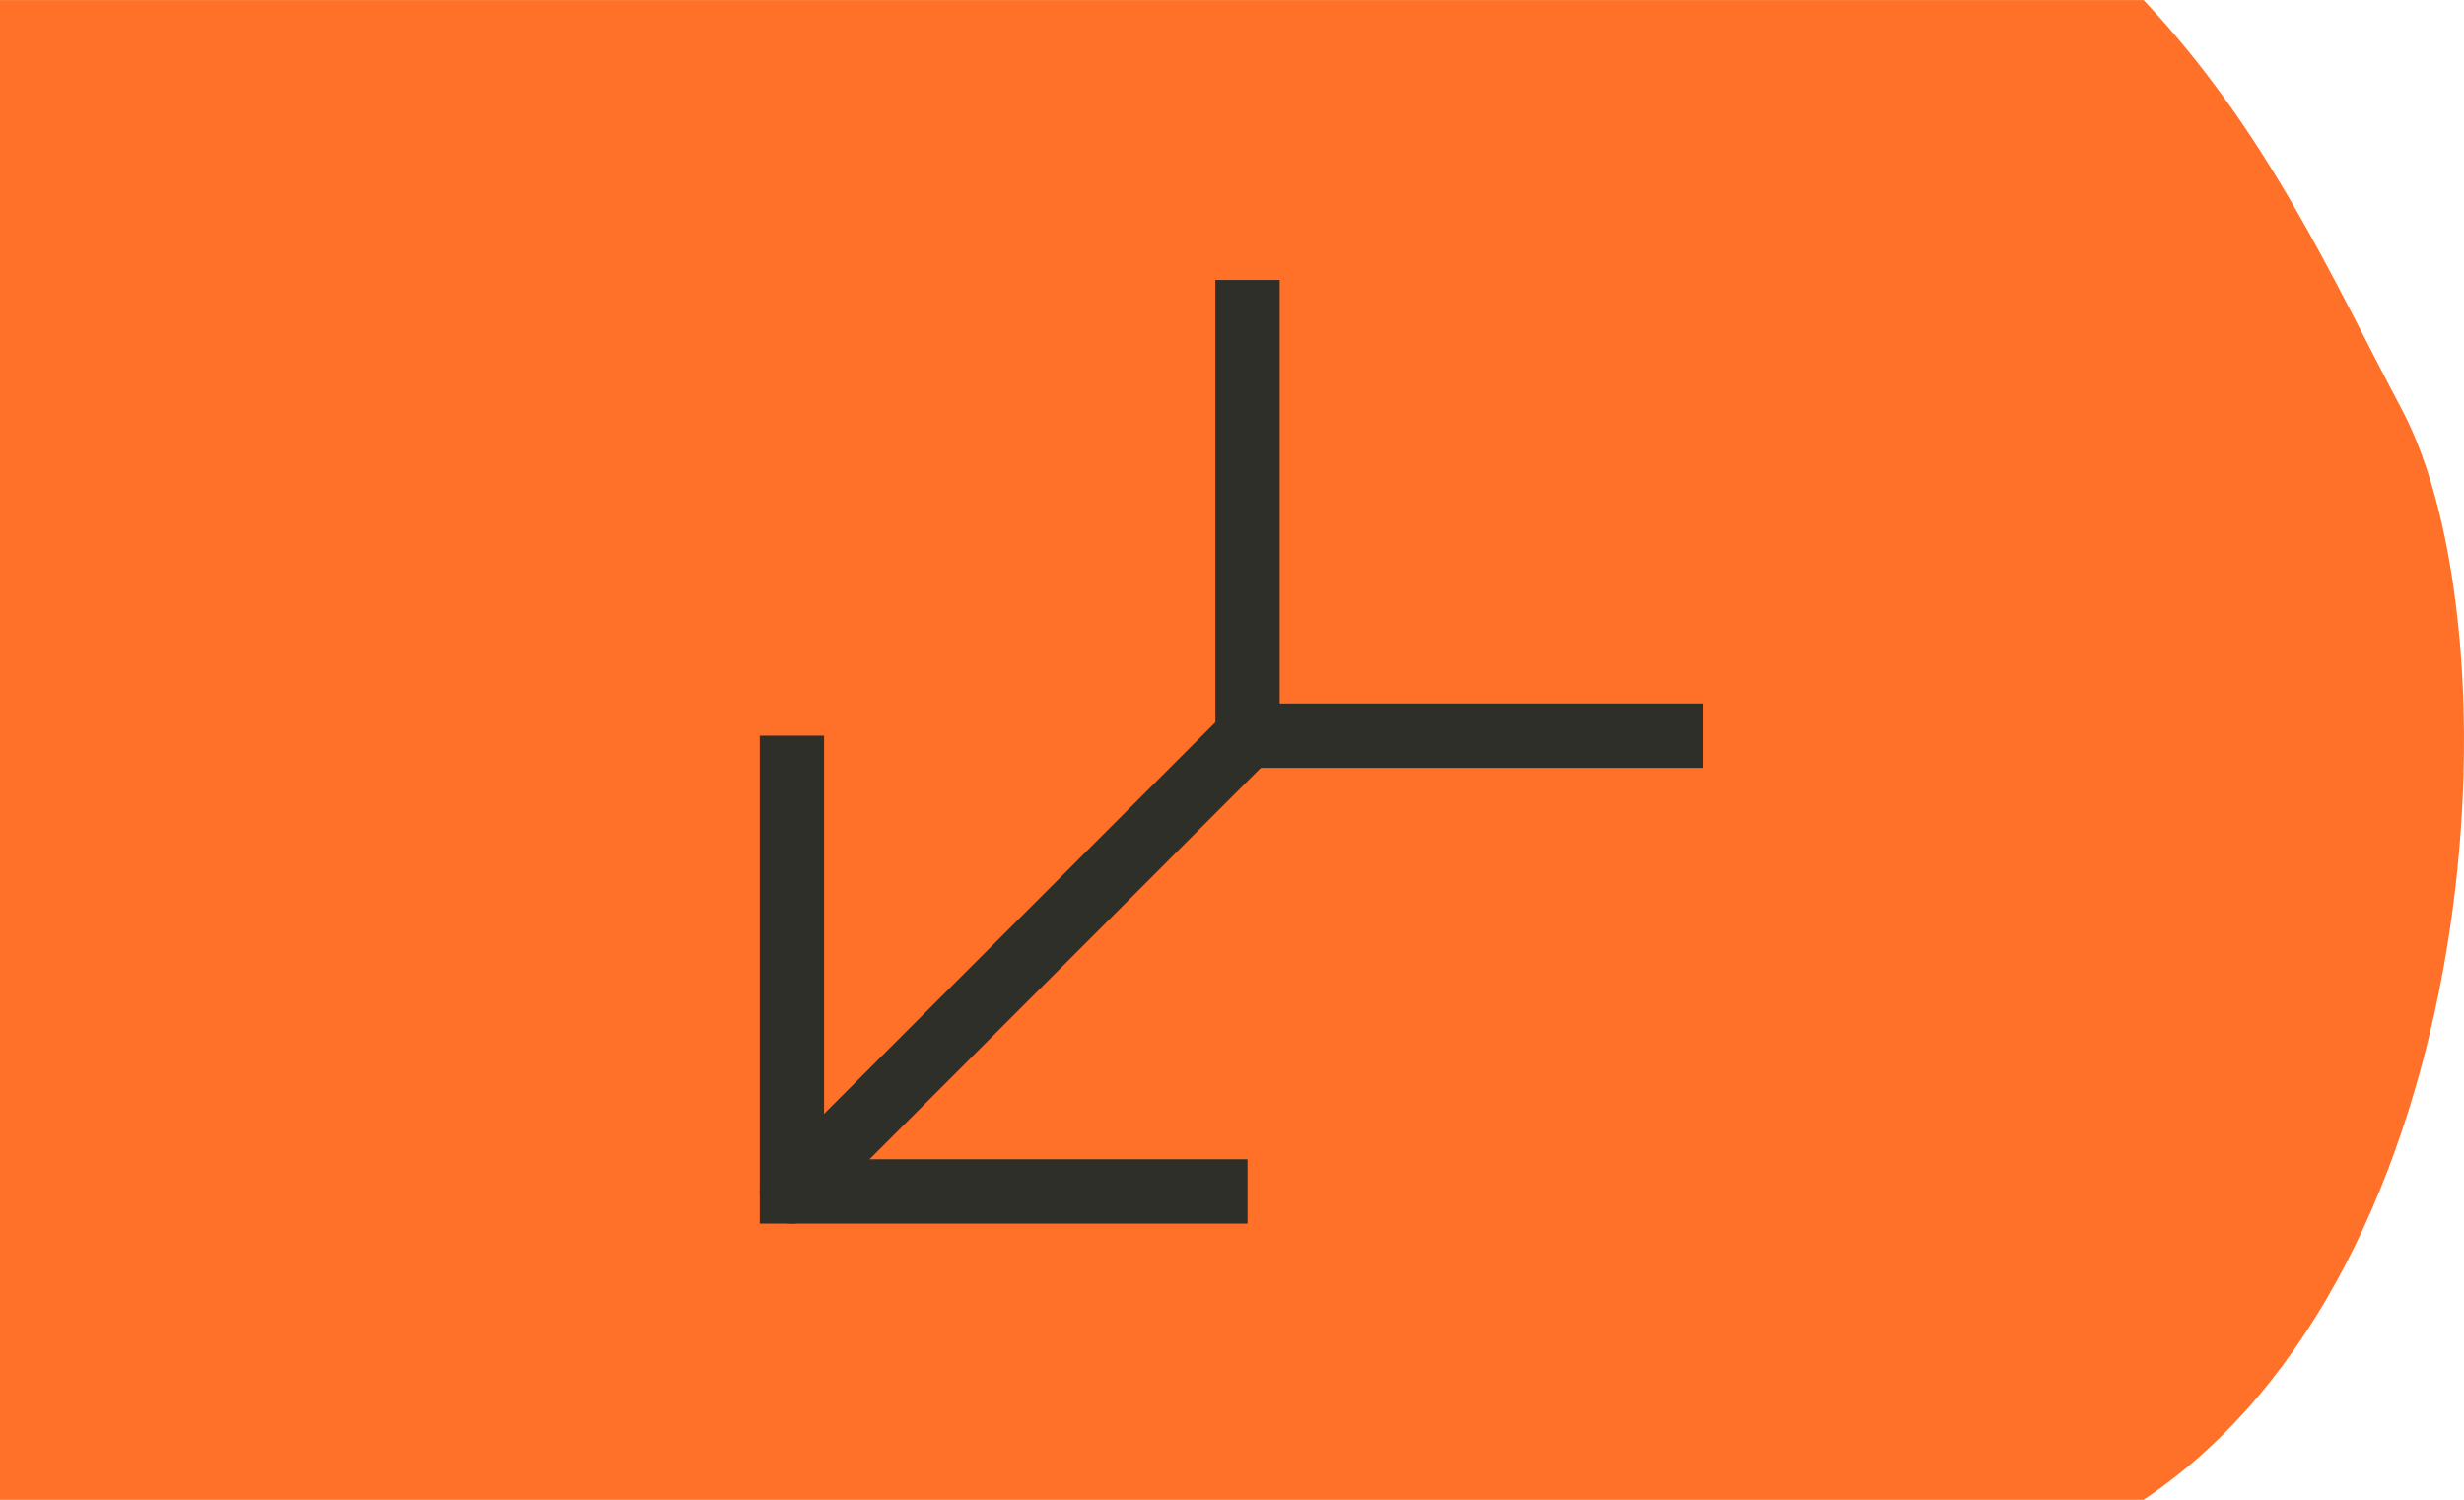 <?xml version="1.0" encoding="UTF-8" standalone="no"?>
<!-- Created with Inkscape (http://www.inkscape.org/) -->

<svg
   xmlns:osb="http://www.openswatchbook.org/uri/2009/osb"
   xmlns:dc="http://purl.org/dc/elements/1.1/"
   xmlns:cc="http://creativecommons.org/ns#"
   xmlns:rdf="http://www.w3.org/1999/02/22-rdf-syntax-ns#"
   xmlns:svg="http://www.w3.org/2000/svg"
   xmlns="http://www.w3.org/2000/svg"
   xmlns:sodipodi="http://sodipodi.sourceforge.net/DTD/sodipodi-0.dtd"
   xmlns:inkscape="http://www.inkscape.org/namespaces/inkscape"
   width="115mm"
   height="70mm"
   viewBox="0 0 115 70"
   version="1.1"
   id="svg6226"
   inkscape:version="0.92.4 (5da689c313, 2019-01-14)"
   sodipodi:docname="11.8.svg">
  <defs
     id="defs6220">
    <linearGradient
       id="linearGradient1530"
       osb:paint="solid">
      <stop
         style="stop-color:#2e2f29;stop-opacity:1;"
         offset="0"
         id="stop1528" />
    </linearGradient>
  </defs>
  <sodipodi:namedview
     id="base"
     pagecolor="#ffffff"
     bordercolor="#666666"
     borderopacity="1.0"
     inkscape:pageopacity="0.0"
     inkscape:pageshadow="2"
     inkscape:zoom="1.4"
     inkscape:cx="-40.945313"
     inkscape:cy="125.60679"
     inkscape:document-units="mm"
     inkscape:current-layer="g2098"
     showgrid="false"
     fit-margin-top="0"
     fit-margin-left="0"
     fit-margin-right="0"
     fit-margin-bottom="0"
     inkscape:window-width="1920"
     inkscape:window-height="1001"
     inkscape:window-x="-9"
     inkscape:window-y="-9"
     inkscape:window-maximized="1"
     showguides="false" />
  <g
     inkscape:label="Ebene 1"
     inkscape:groupmode="layer"
     id="layer1"
     transform="translate(24.668,-125.088)">
    <g
       style="stroke-width:2.5;stroke-miterlimit:4;stroke-dasharray:none"
       transform="translate(100.833,2.985)"
       id="g1247">
      <g
         id="g2008">
        <g
           id="g2040">
          <g
             transform="translate(-64.445,4.725)"
             id="g2098">
            <g
               transform="translate(106.139,-11.217)"
               id="g1965"
               style="fill:#ff7129;fill-opacity:1">
              <path
                 inkscape:connector-curvature="0"
                 transform="translate(-174.352,22.9)"
                 style="fill:#ff7129;fill-opacity:1;stroke:none;stroke-width:0.1;stroke-linecap:butt;stroke-linejoin:miter;stroke-miterlimit:4;stroke-dasharray:none;stroke-opacity:1"
                 d="M 7.157,105.697 H 107.203 c 5.802,6.157 8.798,12.982 12.042,19.088 5.521,10.39 4.067,40.141 -12.042,50.912 H 7.157 Z"
                 id="path1963" />
            </g>
            <g
               id="g1251"
               transform="rotate(180,-1.418,153.893)"
               style="stroke-width:2.5;stroke-miterlimit:4;stroke-dasharray:none" />
            <g
               id="g1817"
               transform="matrix(0.641,0,0,0.594,189.066,-22.937)"
               style="stroke:#2e2f29;stroke-width:4.862;stroke-linecap:round;stroke-miterlimit:4;stroke-dasharray:none;stroke-opacity:1">
              <g
                 id="g7068"
                 transform="matrix(0.571,0,0,0.571,-142.338,144.967)"
                 style="stroke-width:8.519;stroke-miterlimit:4;stroke-dasharray:none">
                <g
                   transform="translate(-3.243,7.638)"
                   style="stroke:#2e2f29;stroke-width:8.519;stroke-linecap:round;stroke-miterlimit:4;stroke-dasharray:none;stroke-opacity:1"
                   id="g1810">
                  <g
                     style="stroke:#2e2f29;stroke-width:5.256;stroke-linecap:round;stroke-miterlimit:4;stroke-dasharray:none;stroke-opacity:1"
                     transform="matrix(1.56,0,0,1.684,-130.314,9.227)"
                     id="g1247-2">
                    <g
                       id="g7015"
                       style="stroke-width:5.256;stroke-miterlimit:4;stroke-dasharray:none">
                      <path
                         id="rect869-1-8"
                         d="m -127.922,145.006 1e-5,37.242 37.242,-1e-5 -37.242,1e-5 z"
                         style="fill:none;fill-opacity:1;stroke:#2e2f29;stroke-width:5.256;stroke-linecap:square;stroke-linejoin:miter;stroke-miterlimit:4;stroke-dasharray:none;stroke-opacity:1;paint-order:markers fill stroke"
                         inkscape:connector-curvature="0"
                         sodipodi:nodetypes="ccccc" />
                      <path
                         sodipodi:nodetypes="ccc"
                         style="fill:none;stroke:#2e2f29;stroke-width:5.256;stroke-linecap:butt;stroke-linejoin:miter;stroke-miterlimit:4;stroke-dasharray:none;stroke-opacity:1"
                         d="m -90.68,145.006 -3.727,3.727 -33.515,33.515"
                         id="path949-2-4-3-7"
                         inkscape:connector-curvature="0" />
                    </g>
                  </g>
                </g>
                <g
                   transform="translate(-144.238,37.936)"
                   style="stroke:#2e2f29;stroke-width:8.519;stroke-linecap:round;stroke-miterlimit:4;stroke-dasharray:none;stroke-opacity:1"
                   id="g1810-6">
                  <g
                     style="stroke:#2e2f29;stroke-width:5.256;stroke-linecap:round;stroke-miterlimit:4;stroke-dasharray:none;stroke-opacity:1"
                     transform="matrix(1.56,0,0,1.684,-130.314,9.227)"
                     id="g1247-2-7">
                    <g
                       id="g7015-7"
                       style="stroke-width:5.256;stroke-miterlimit:4;stroke-dasharray:none">
                      <path
                         id="rect869-1-8-7-9"
                         d="m -0.296,89.773 1e-5,37.242 37.242,-1e-5 -37.242,1e-5 z"
                         style="fill:none;fill-opacity:1;stroke:#2e2f29;stroke-width:5.256;stroke-linecap:square;stroke-linejoin:miter;stroke-miterlimit:4;stroke-dasharray:none;stroke-opacity:1;paint-order:markers fill stroke"
                         inkscape:connector-curvature="0"
                         sodipodi:nodetypes="ccccc" />
                    </g>
                  </g>
                </g>
              </g>
            </g>
          </g>
        </g>
      </g>
    </g>
  </g>
</svg>
